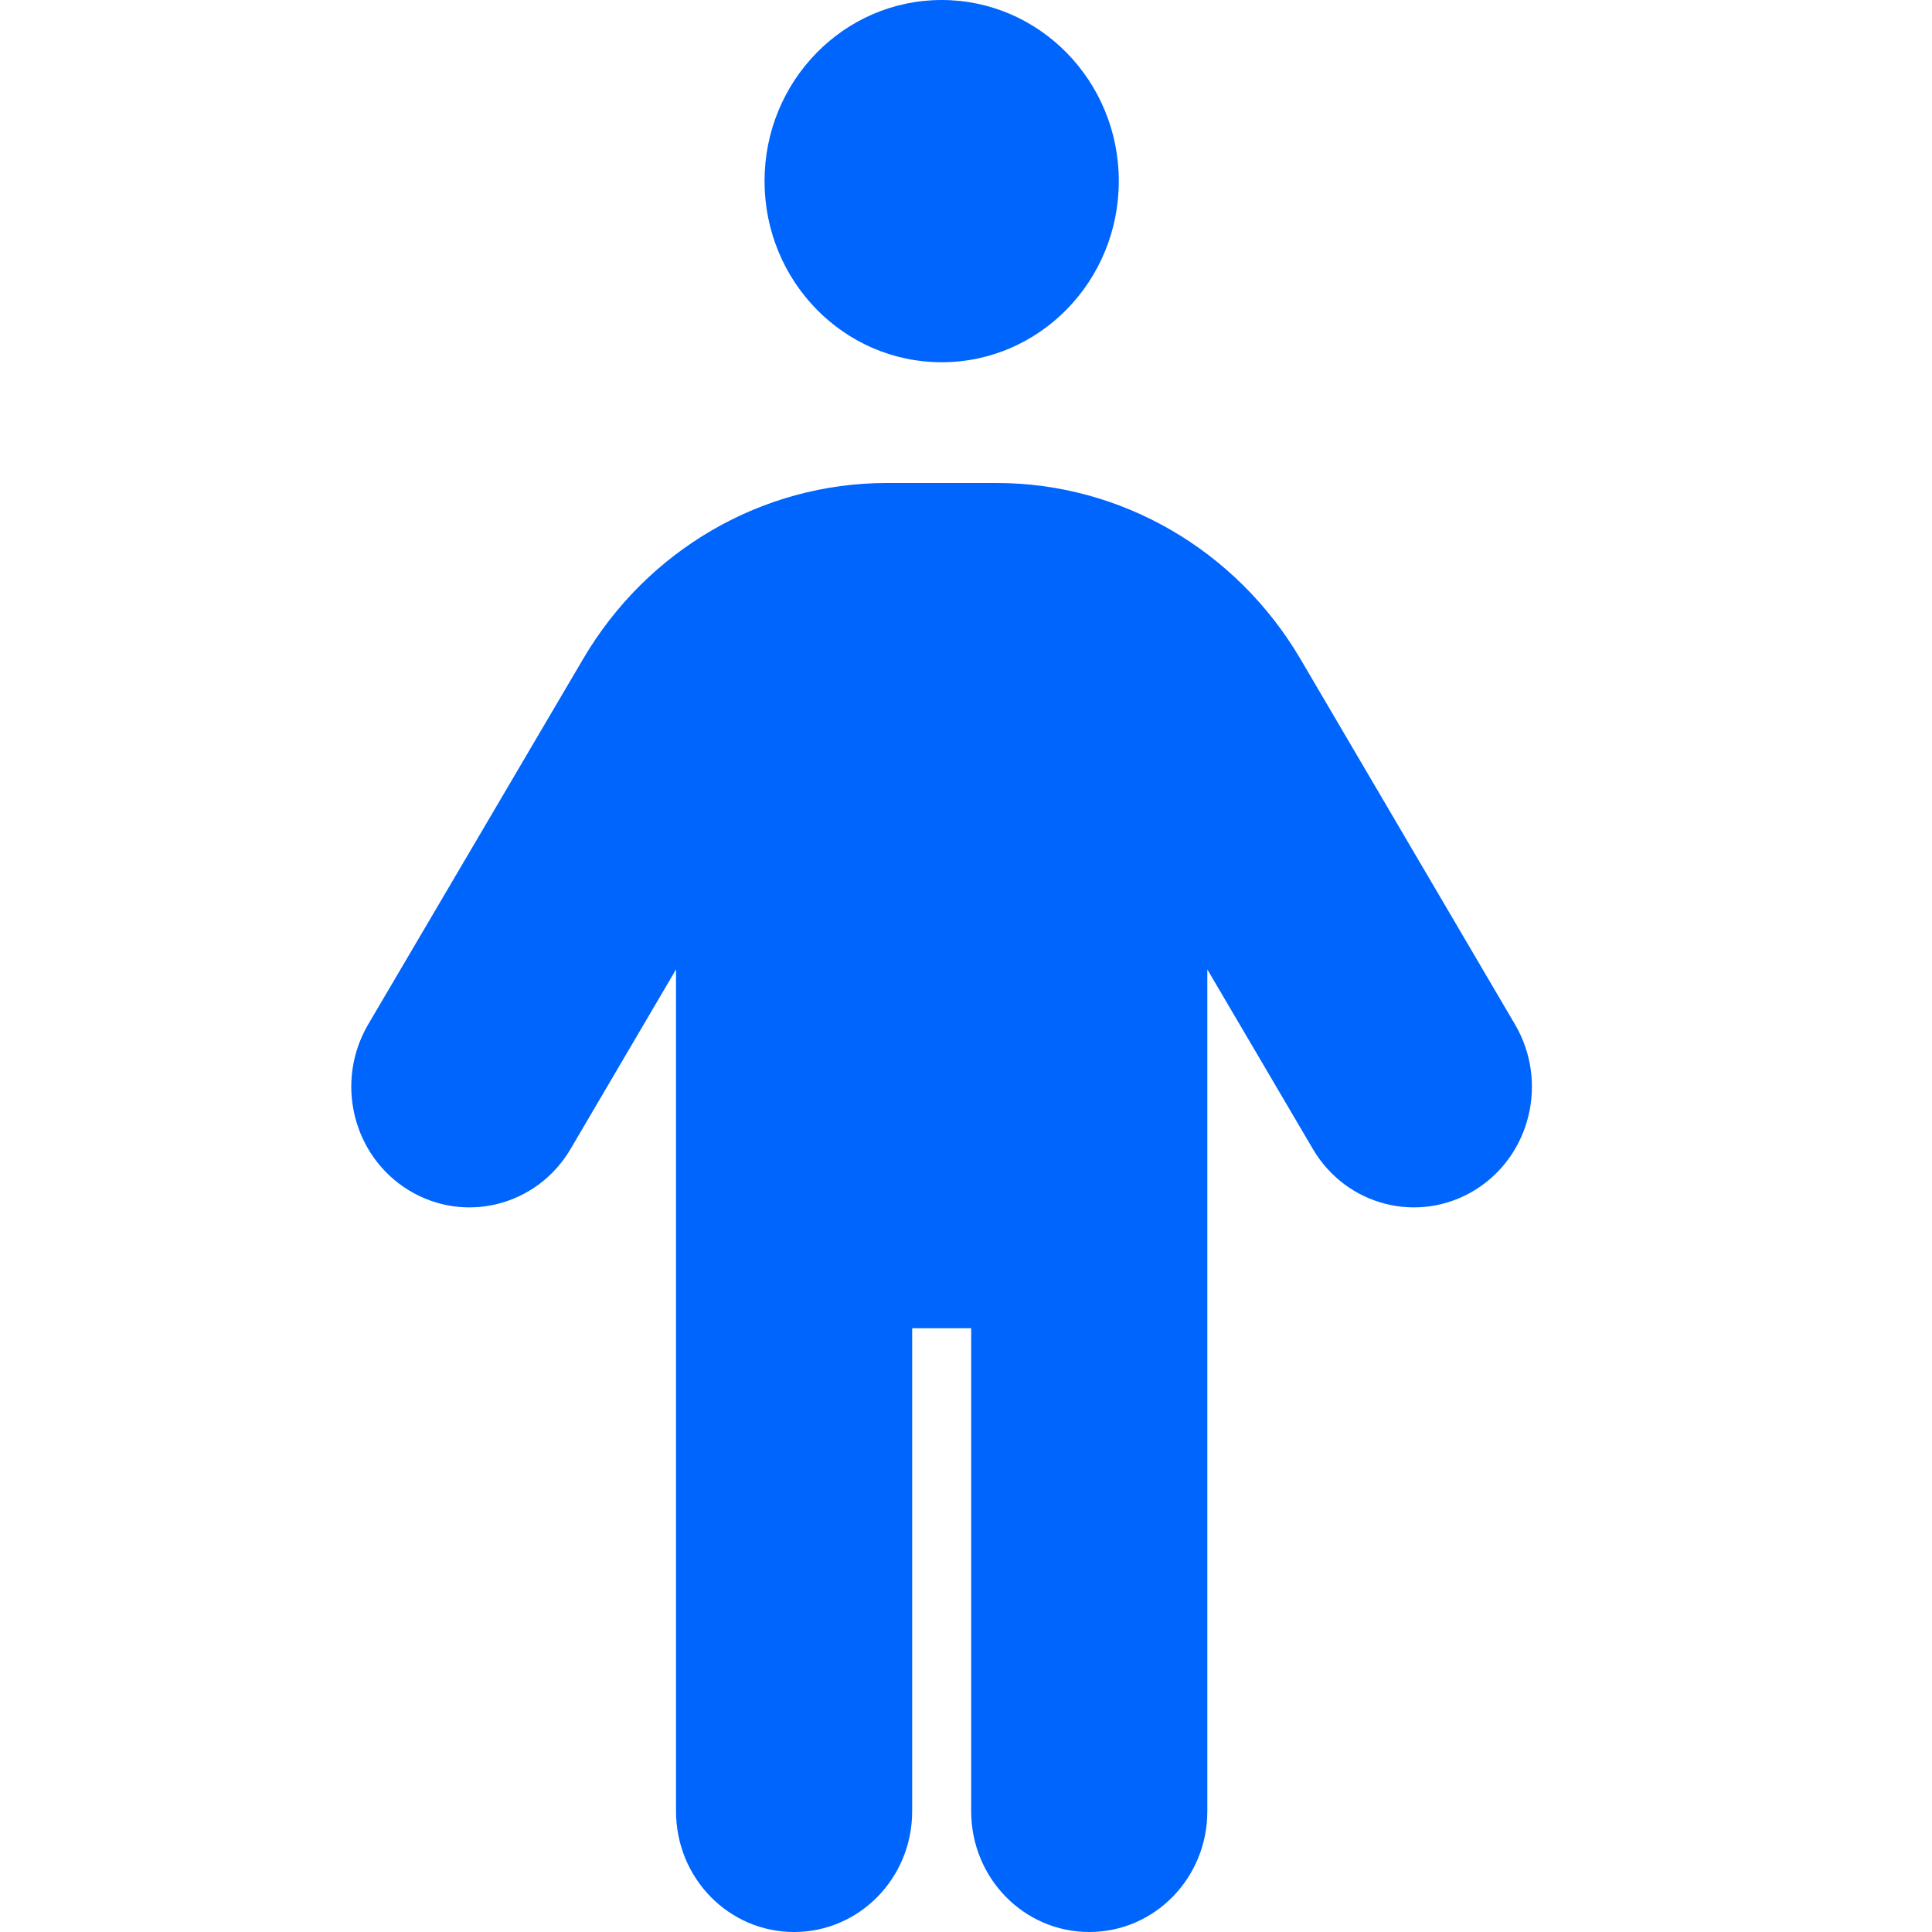 <svg width="22" height="22" viewBox="0 0 22 22" fill="none" xmlns="http://www.w3.org/2000/svg">
    <path
        d="M12.74 2.062C12.74 3.202 11.836 4.125 10.723 4.125C9.609 4.125 8.706 3.202 8.706 2.062C8.706 0.923 9.609 0 10.723 0C11.836 0 12.74 0.923 12.74 2.062ZM10.387 15.125V20.625C10.387 21.386 9.786 22 9.042 22C8.298 22 7.698 21.386 7.698 20.625V11.039L6.497 13.084C6.115 13.733 5.289 13.943 4.652 13.552C4.016 13.161 3.81 12.319 4.192 11.666L6.641 7.502C7.37 6.261 8.681 5.5 10.097 5.5H11.349C12.765 5.5 14.076 6.261 14.807 7.502L17.252 11.666C17.634 12.319 17.429 13.161 16.794 13.552C16.155 13.943 15.332 13.733 14.95 13.084L13.748 11.039V20.625C13.748 21.386 13.147 22 12.403 22C11.66 22 11.059 21.386 11.059 20.625V15.125H10.387Z"
        fill="#0065FC" />
</svg>
    
